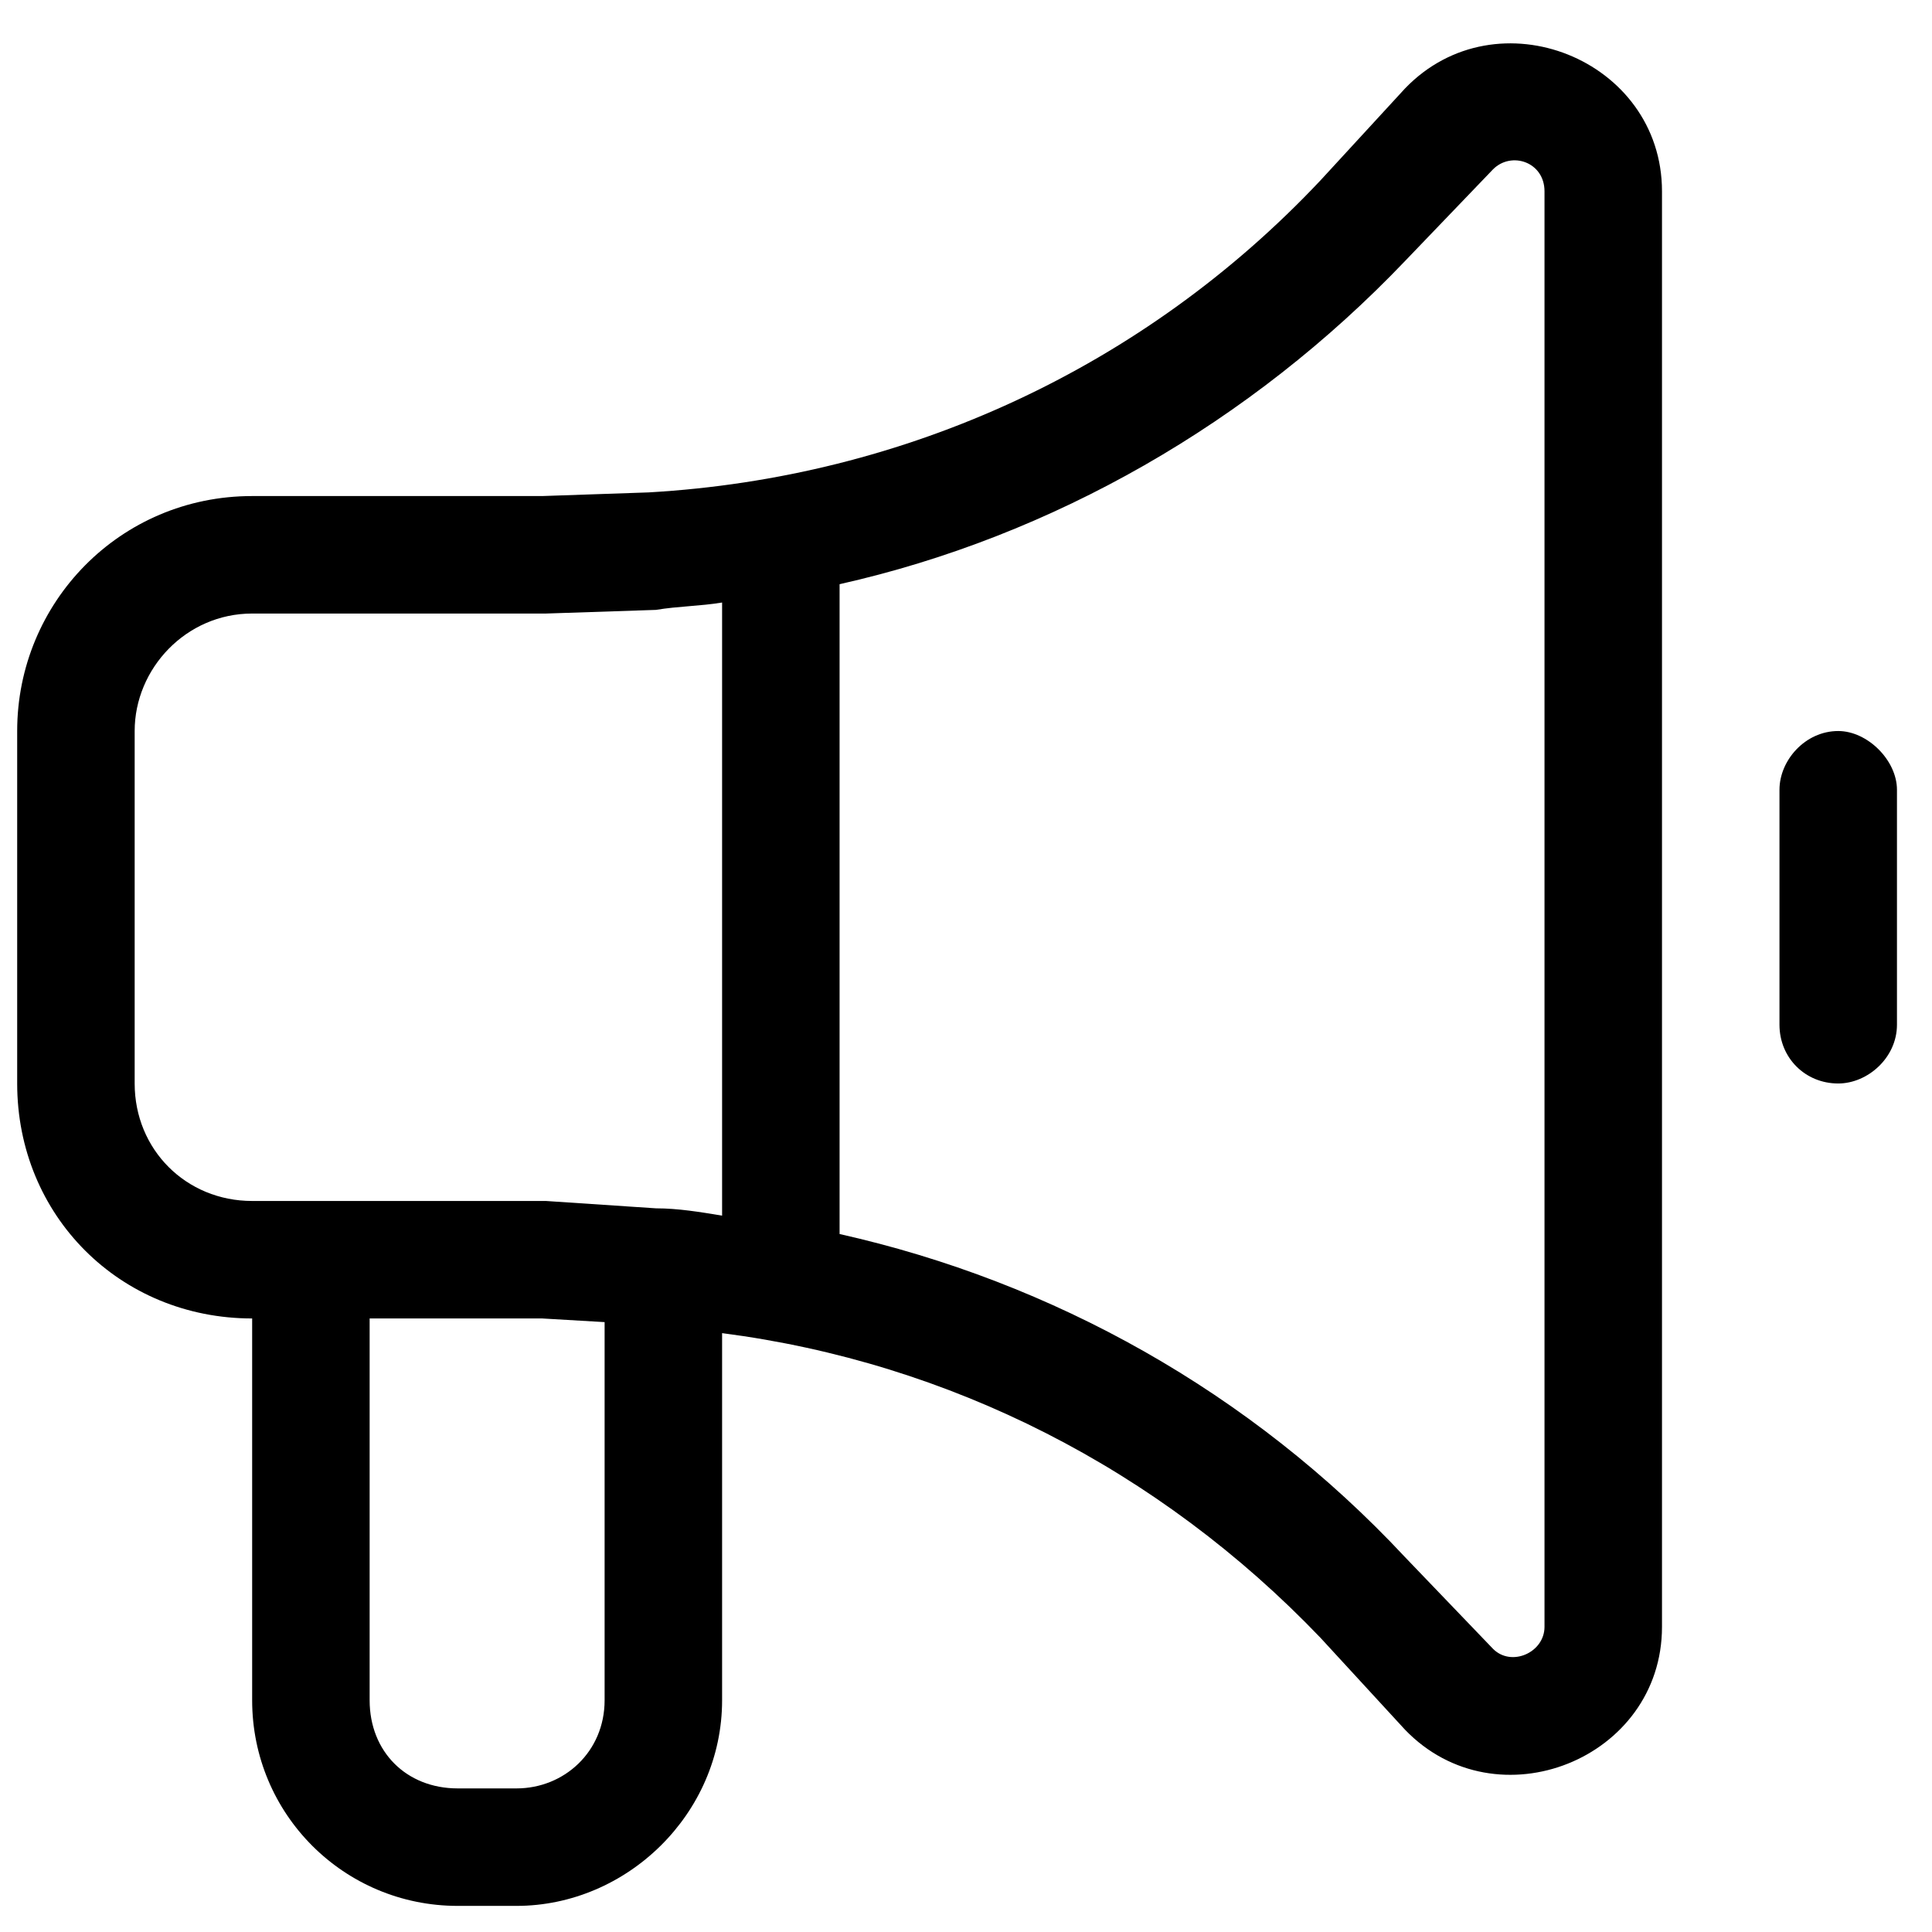 <svg xmlns="http://www.w3.org/2000/svg" width="37" height="37" viewBox="0 0 37 37" fill="none">
<path d="M26.907 1.695C28.665 -0.133 31.829 1.133 31.829 3.664V31.156C31.829 33.688 28.665 34.953 26.907 33.125L25.29 31.367C22.196 28.133 18.188 26.094 13.829 25.531V32.562C13.829 34.742 12.001 36.5 9.891 36.5H8.766C6.586 36.5 4.829 34.742 4.829 32.562V25.25C2.297 25.25 0.329 23.281 0.329 20.75V14C0.329 11.539 2.297 9.5 4.829 9.5H10.383L12.422 9.43C17.344 9.148 21.915 7.039 25.29 3.453L26.907 1.695ZM29.579 3.664C29.579 3.102 28.946 2.891 28.594 3.242L26.907 5C23.954 8.094 20.157 10.273 16.079 11.188V23.633C20.157 24.547 23.954 26.656 26.907 29.82L28.594 31.578C28.946 31.93 29.579 31.648 29.579 31.156V3.664ZM13.829 23.281V11.539C13.407 11.609 12.985 11.609 12.563 11.68L10.454 11.75H4.829C3.563 11.75 2.579 12.805 2.579 14V20.75C2.579 22.016 3.563 23 4.829 23H10.454L12.563 23.141C12.985 23.141 13.407 23.211 13.829 23.281ZM7.079 25.25V32.562C7.079 33.547 7.782 34.25 8.766 34.25H9.891C10.805 34.25 11.579 33.547 11.579 32.562V25.32L10.383 25.25H7.079ZM35.204 14C35.766 14 36.329 14.562 36.329 15.125V19.625C36.329 20.258 35.766 20.75 35.204 20.75C34.571 20.75 34.079 20.258 34.079 19.625V15.125C34.079 14.562 34.571 14 35.204 14Z" fill="currentColor" />
</svg>